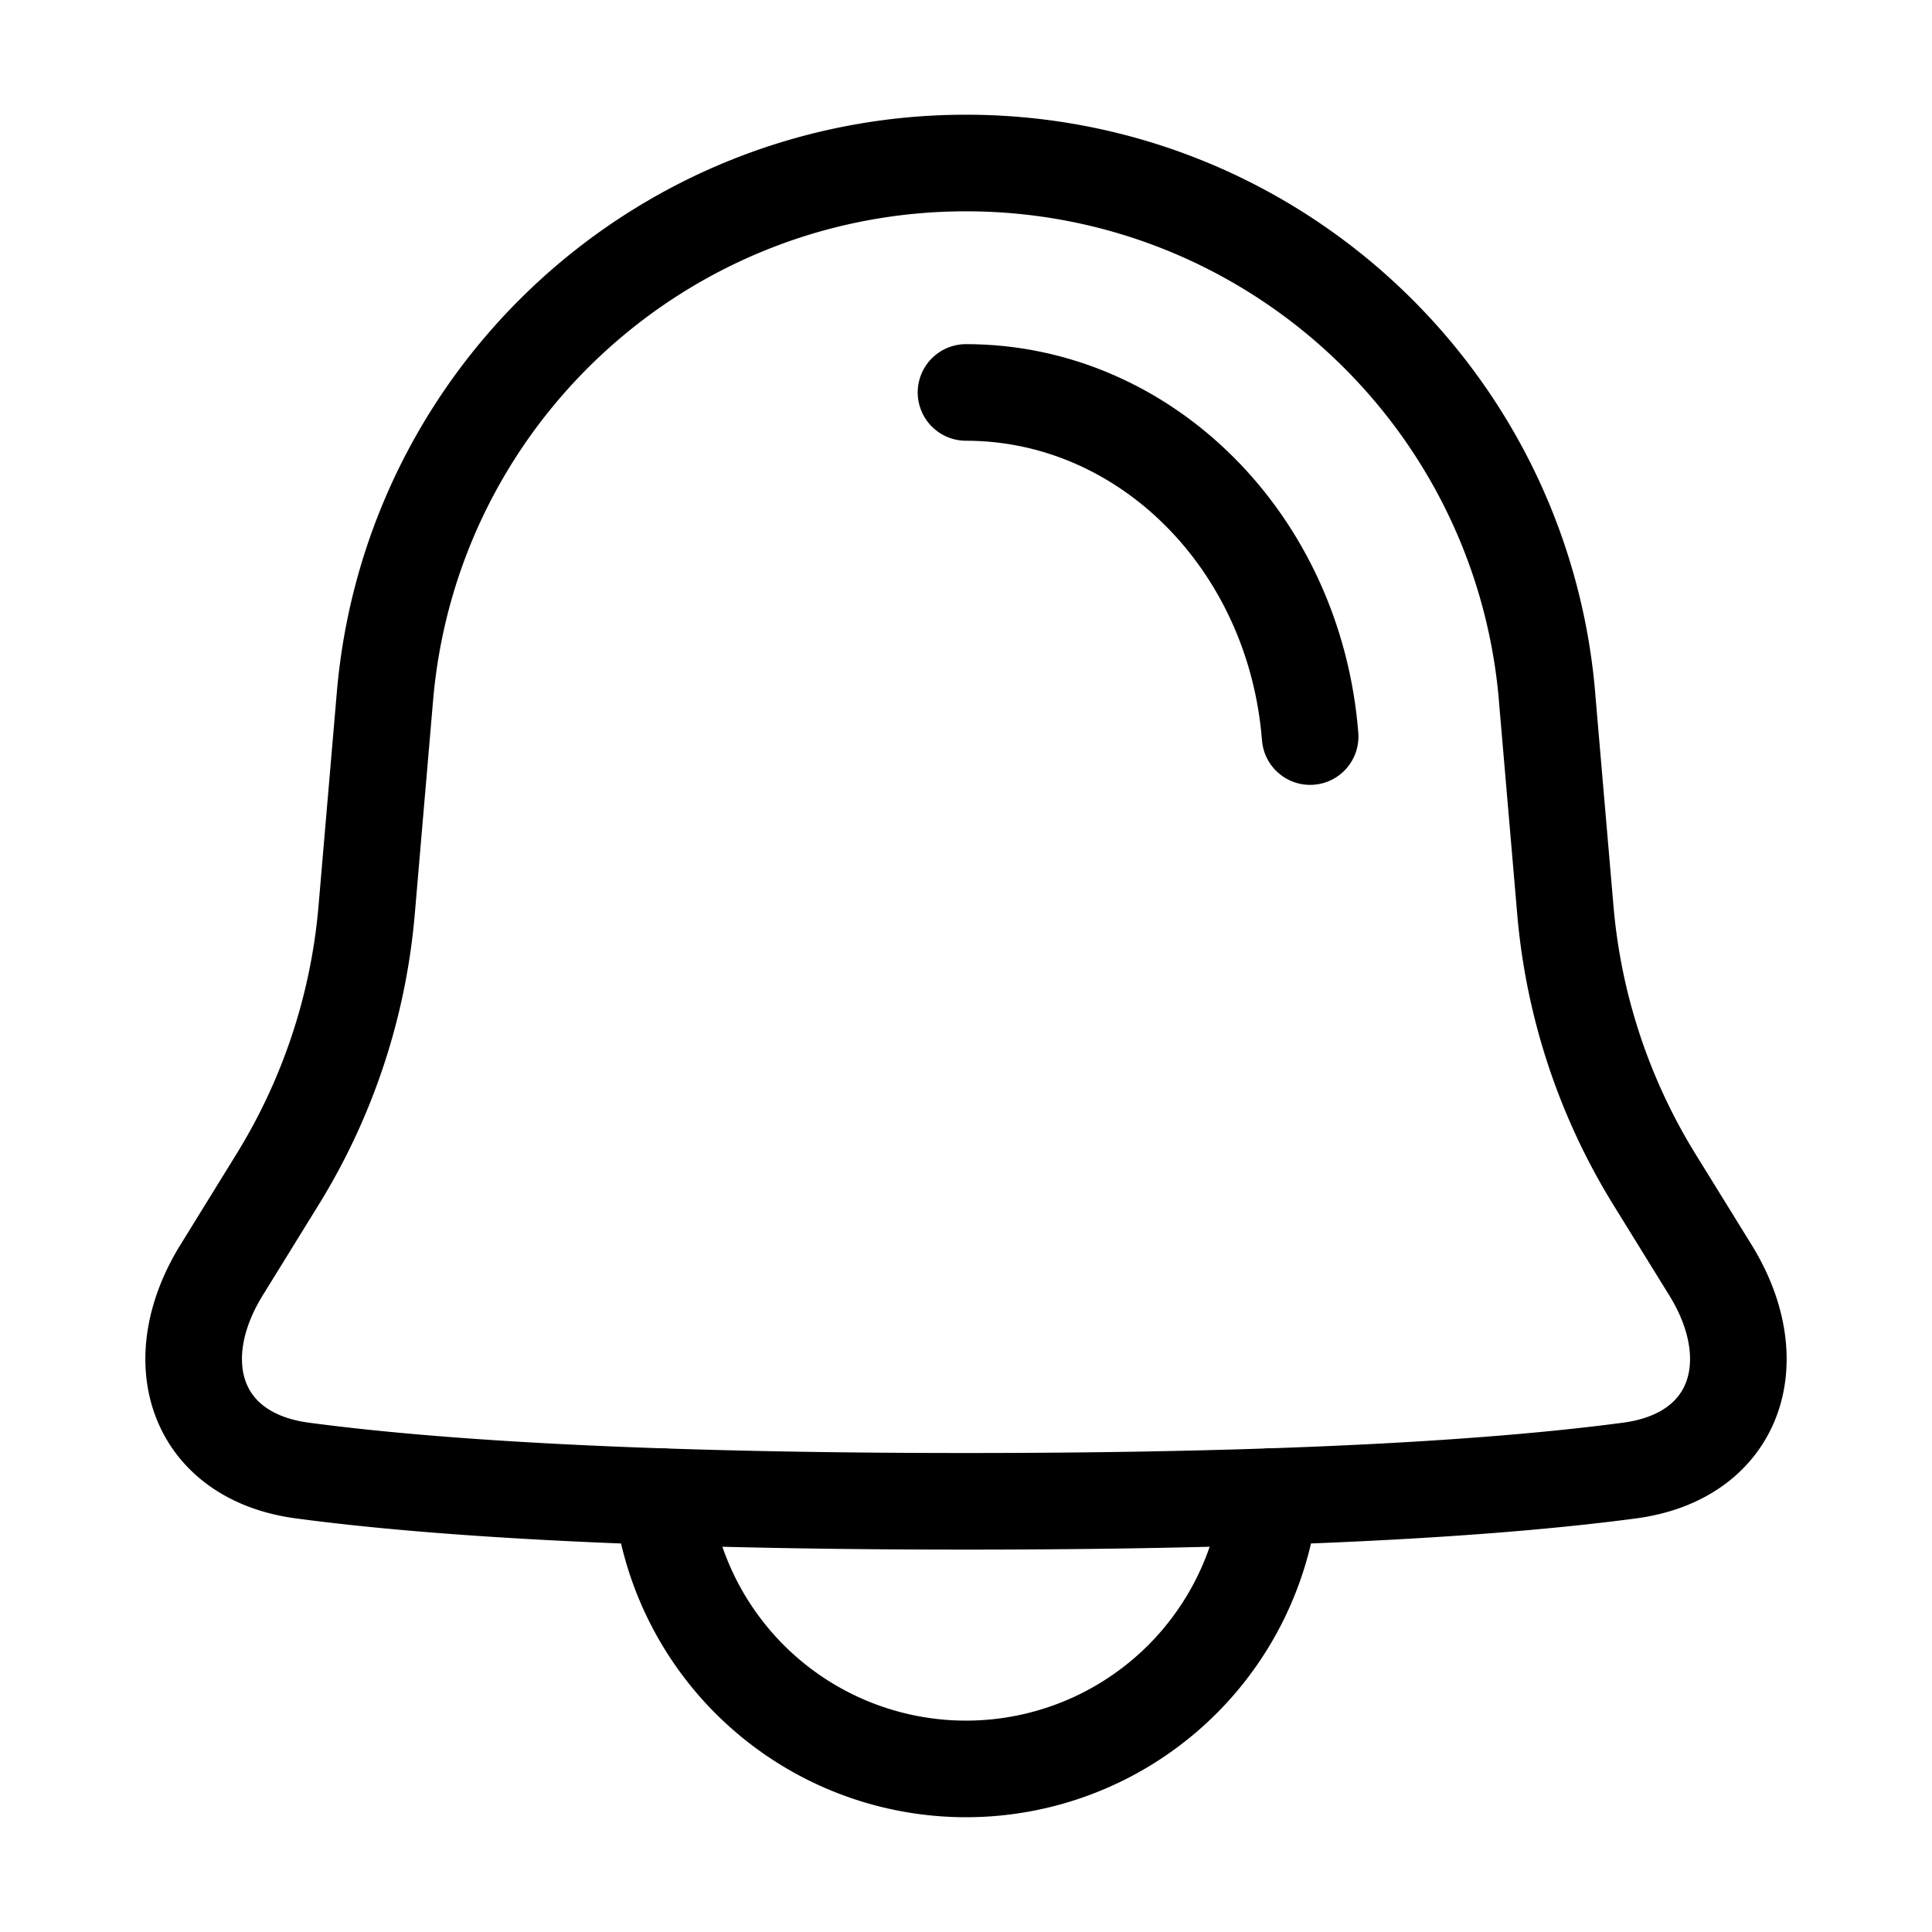 <svg xmlns="http://www.w3.org/2000/svg" fill="none" viewBox="-1 -1 40 40" id="Bell-Notification--Streamline-Plump.svg" height="40" width="40"><desc>Bell Notification Streamline Icon: https://streamlinehq.com</desc><g id="bell-notification--alert-bell-ring-notification-alarm"><path id="Union" stroke="#000000" stroke-linecap="round" stroke-linejoin="round" d="M31.03 13.418C30.494 7.172 25.268 2.375 19 2.375S7.505 7.173 6.97 13.418l-0.379 4.425A12.667 12.667 0 0 1 4.75 23.413l-1.165 1.887c-1.169 1.894 -0.531 3.852 1.676 4.146C7.784 29.783 11.999 30.083 19 30.083s11.215 -0.301 13.739 -0.637c2.207 -0.294 2.845 -2.252 1.676 -4.146L33.25 23.414a12.667 12.667 0 0 1 -1.841 -5.571l-0.38 -4.425Z" stroke-width="2"></path><path id="Subtract" stroke="#000000" stroke-linecap="round" stroke-linejoin="round" d="M12.705 29.987a6.334 6.334 0 0 0 12.591 0" stroke-width="2"></path><path id="Union_2" stroke="#000000" stroke-linecap="round" stroke-linejoin="round" d="M19 7.125c3.713 0 6.808 3.095 7.125 7.125" stroke-width="2"></path></g></svg>